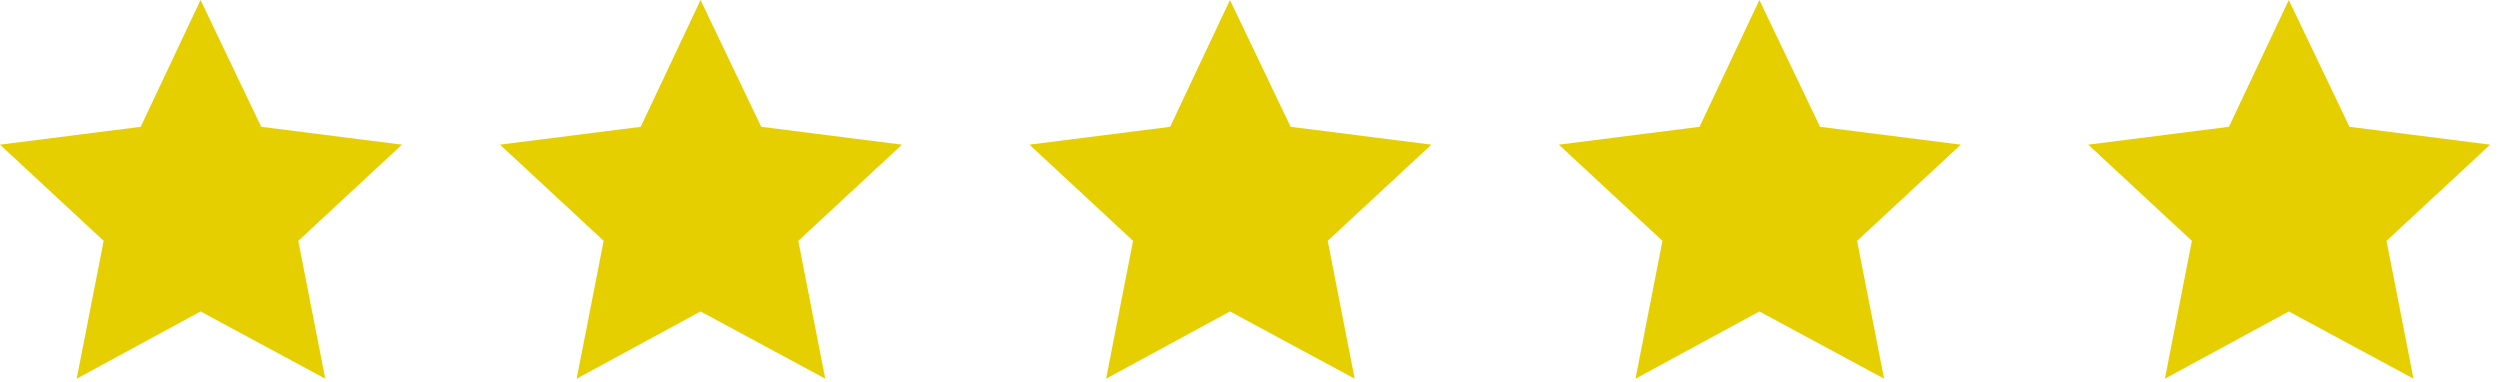 <svg width="85" height="13" viewBox="0 0 85 13" fill="none" xmlns="http://www.w3.org/2000/svg">
<path d="M6.819 0L4.784 4.311L0 4.918L3.524 8.188L2.607 12.875L6.819 10.589L11.059 12.875L10.142 8.188L13.666 4.918L8.881 4.311L6.819 0Z" fill="#E6CF00"/>
<path d="M23.819 0L21.785 4.311L17 4.918L20.524 8.188L19.607 12.875L23.819 10.589L28.059 12.875L27.142 8.188L30.666 4.918L25.881 4.311L23.819 0Z" fill="#E6CF00"/>
<path d="M41.819 0L39.785 4.311L35 4.918L38.524 8.188L37.607 12.875L41.819 10.589L46.059 12.875L45.142 8.188L48.666 4.918L43.881 4.311L41.819 0Z" fill="#E6CF00"/>
<path d="M59.819 0L57.785 4.311L53 4.918L56.524 8.188L55.607 12.875L59.819 10.589L64.059 12.875L63.142 8.188L66.666 4.918L61.881 4.311L59.819 0Z" fill="#E6CF00"/>
<path d="M77.819 0L75.784 4.311L71 4.918L74.524 8.188L73.607 12.875L77.819 10.589L82.059 12.875L81.142 8.188L84.666 4.918L79.881 4.311L77.819 0Z" fill="#E6CF00"/>
</svg>
